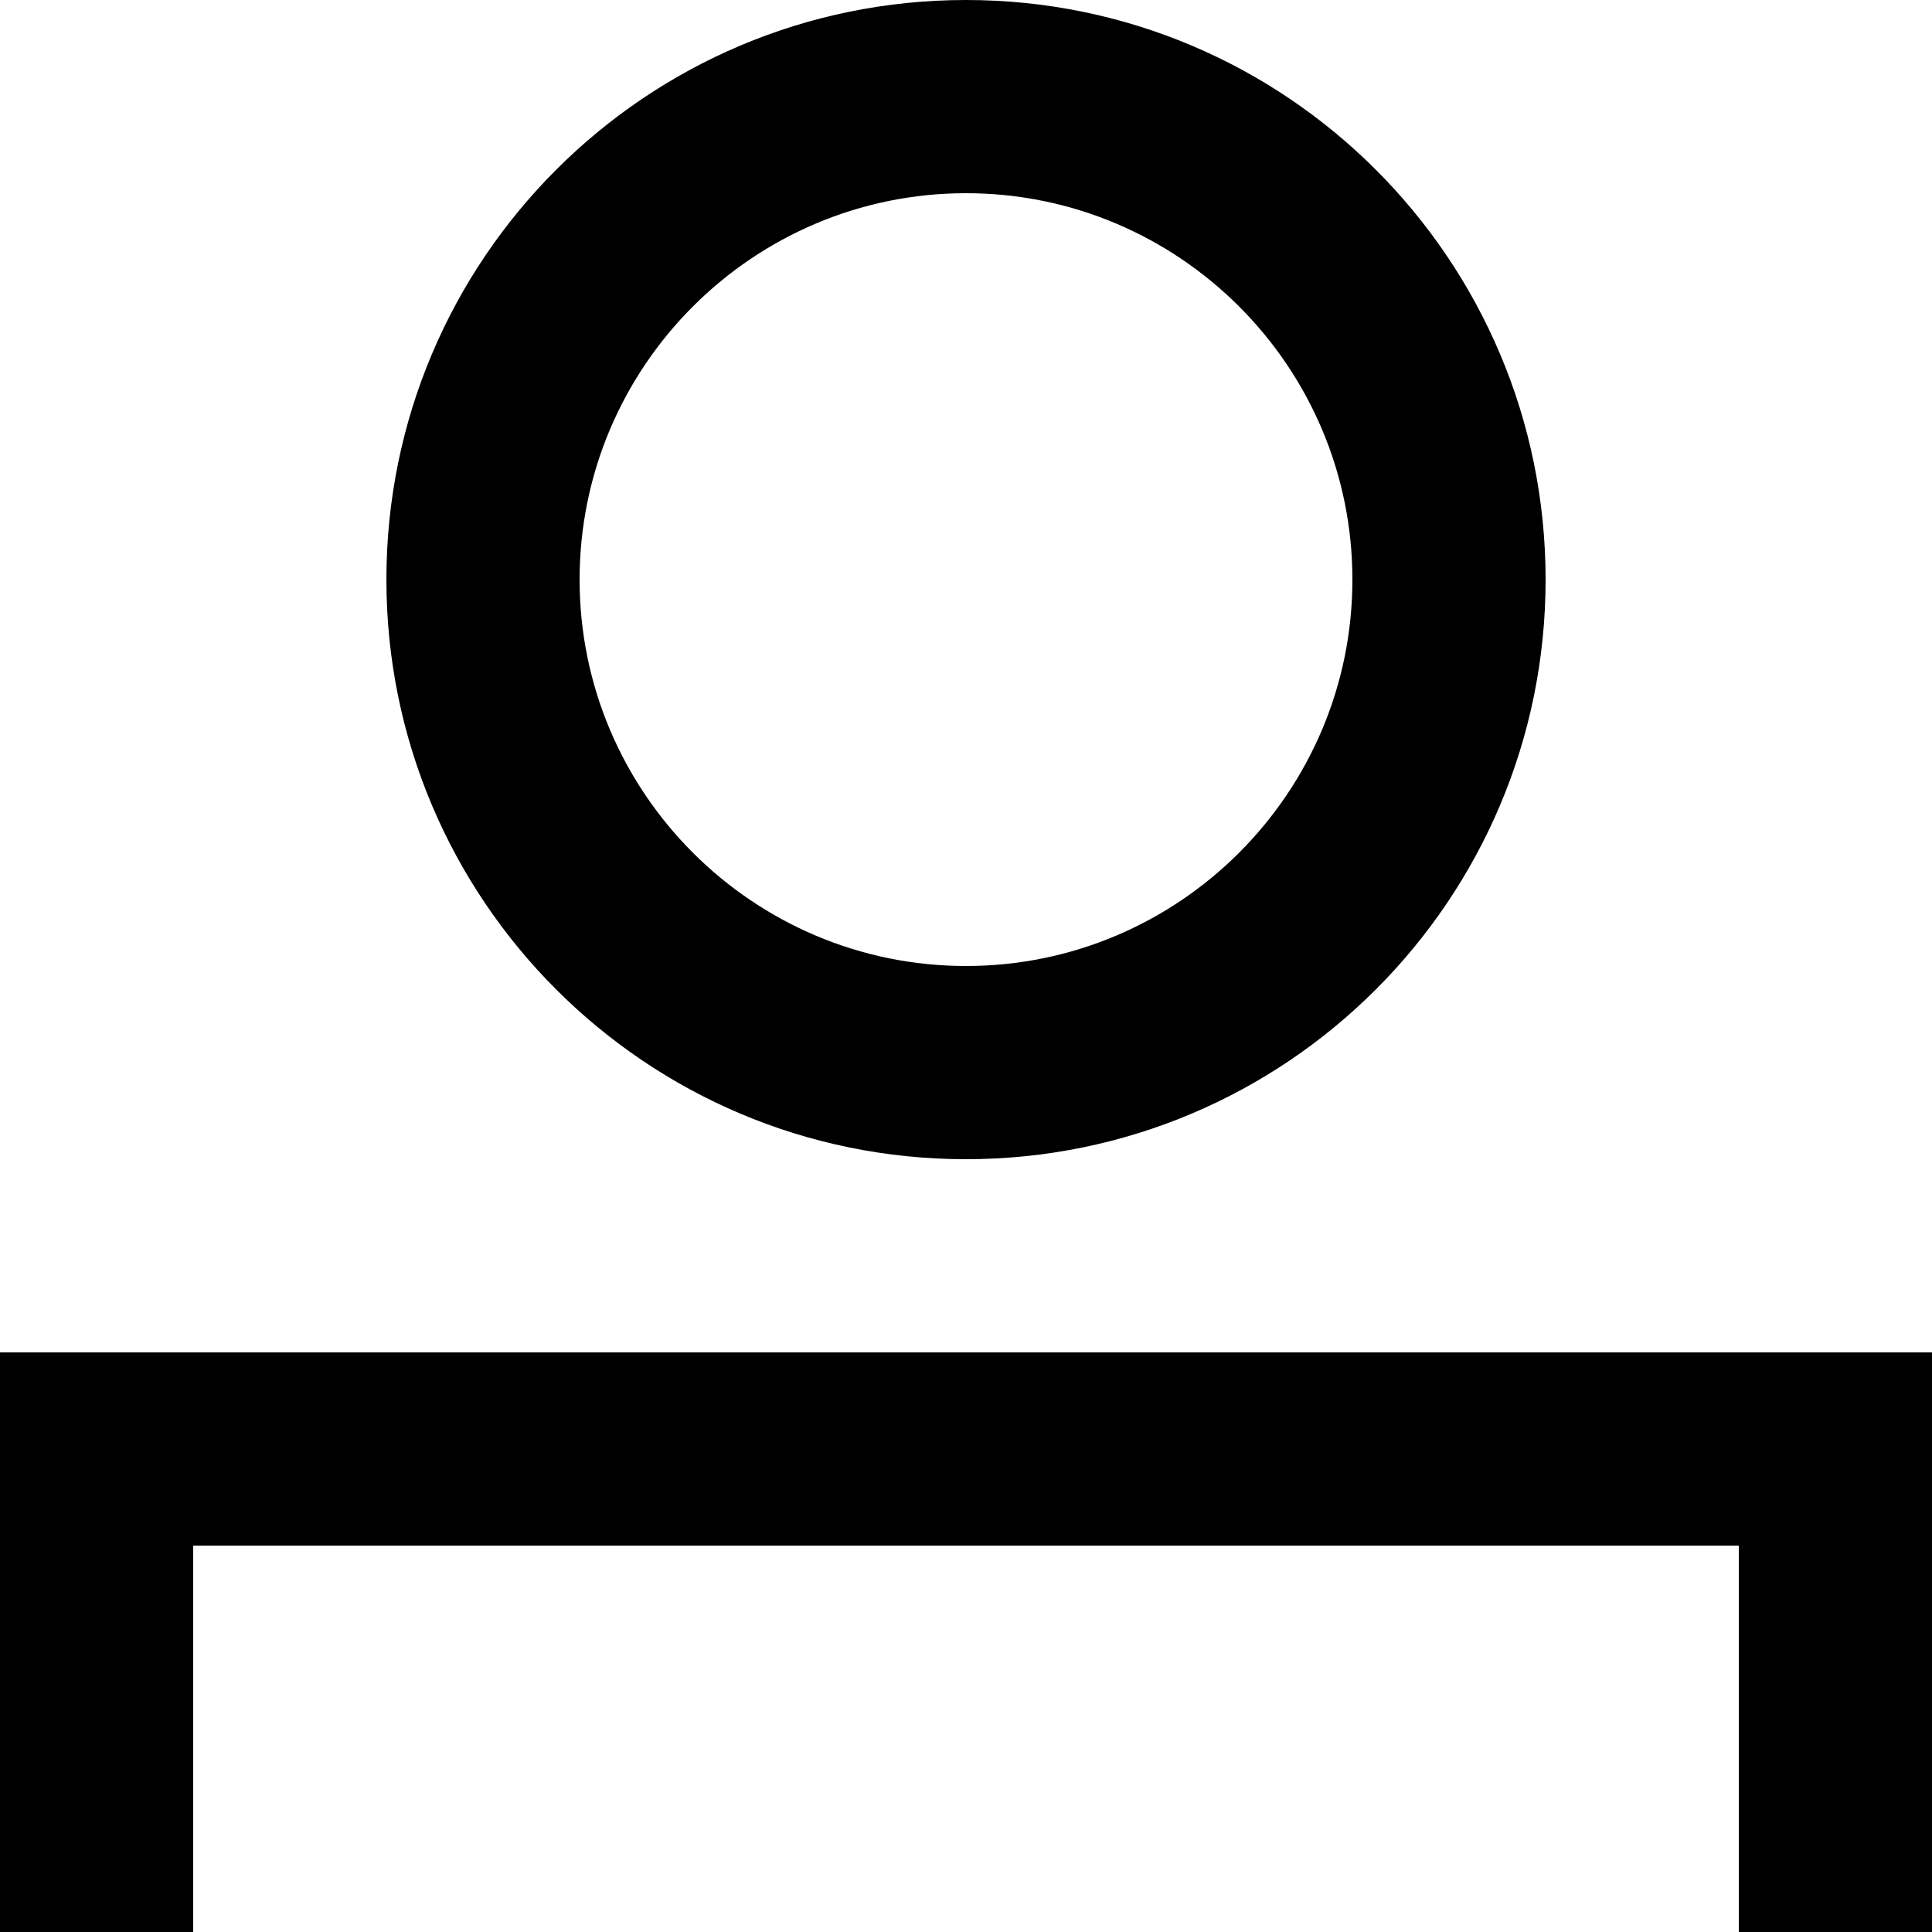 <svg width="20" height="20" viewBox="0 0 20 20" fill="none" xmlns="http://www.w3.org/2000/svg">
<path d="M20 14V16V20H18V16H2V20H0V16V14H2H18H20ZM4 6C4 2.686 6.686 0 10 0C13.314 0 16 2.686 16 6C16 9.314 13.314 12 10 12C6.686 12 4 9.314 4 6ZM6 6C6 8.206 7.794 10 10 10C12.206 10 14 8.206 14 6C14 3.794 12.206 2 10 2C7.794 2 6 3.794 6 6Z" fill="black"/>
</svg>

